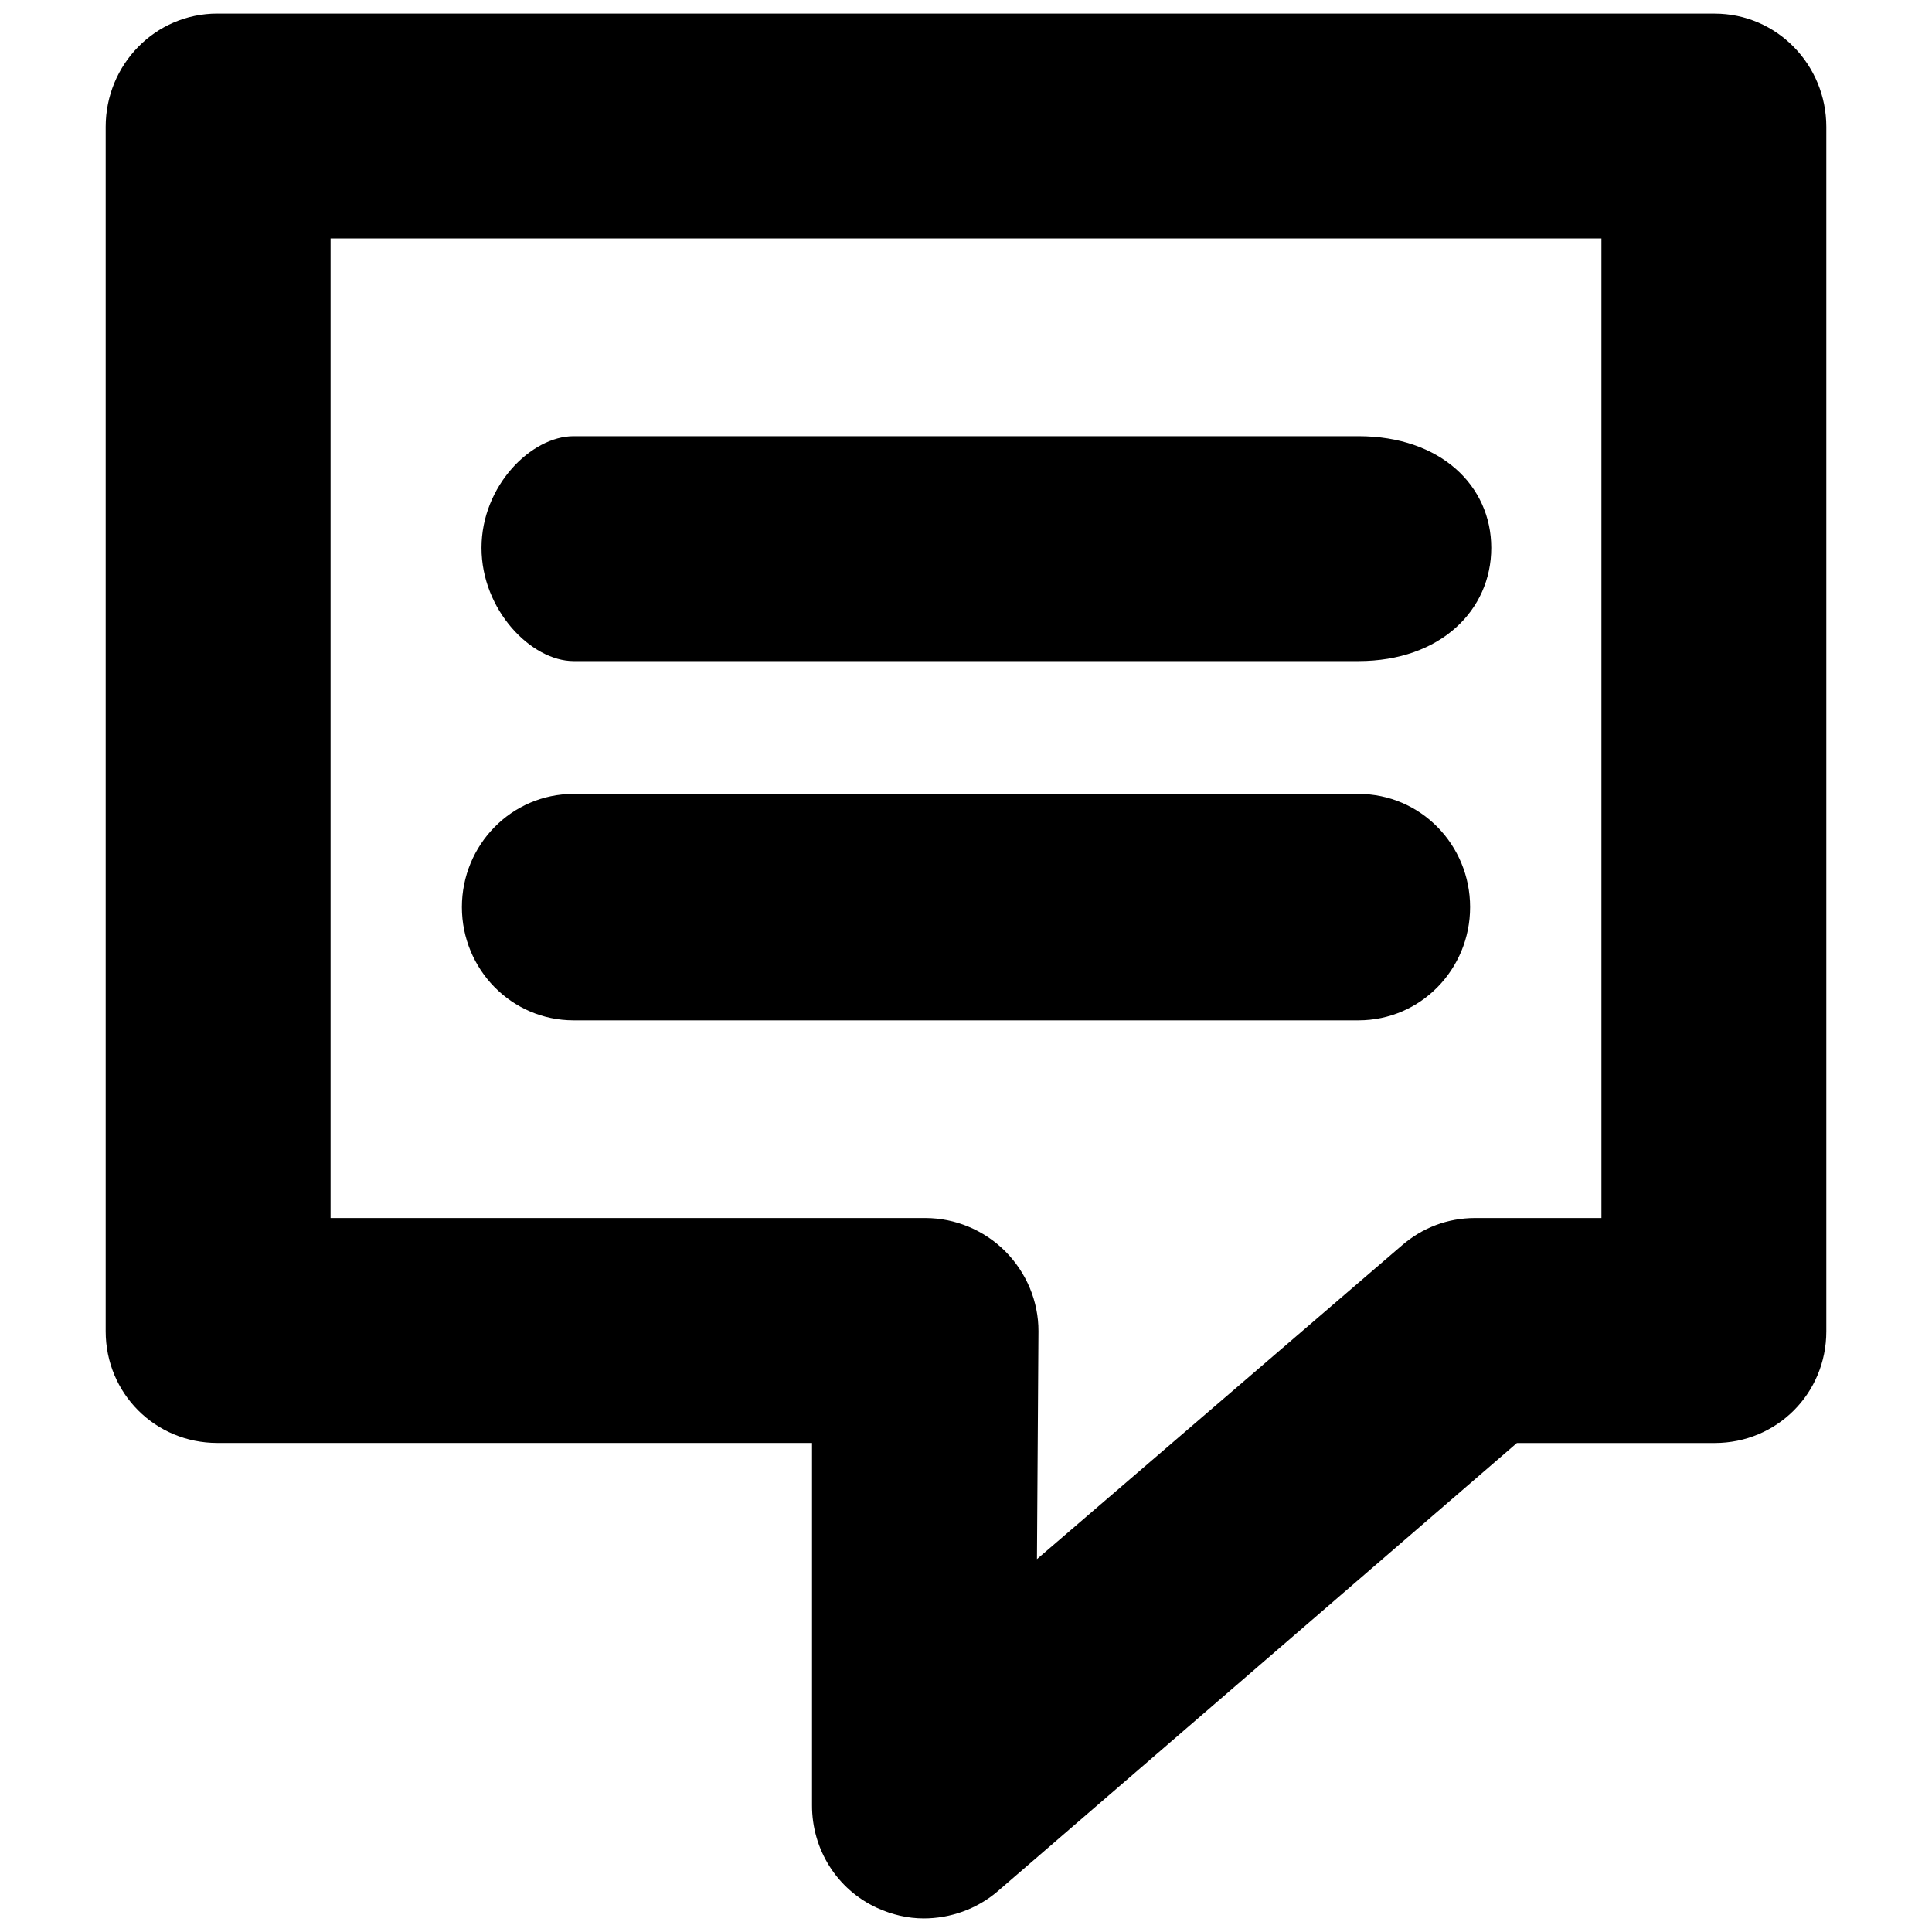 <?xml version="1.0" encoding="UTF-8" standalone="no"?>
<!-- Created with Inkscape (http://www.inkscape.org/) -->

<svg
   xmlns:dc="http://purl.org/dc/elements/1.1/"
   xmlns:cc="http://creativecommons.org/ns#"
   xmlns:rdf="http://www.w3.org/1999/02/22-rdf-syntax-ns#"
   xmlns:svg="http://www.w3.org/2000/svg"
   xmlns="http://www.w3.org/2000/svg"
   version="1.1"
   width="40"
   height="40"
   id="svg2"
   xml:space="preserve"><defs
     id="defs6"><clipPath
       id="clipPath16"><path
         d="M 0,55 55,55 55,0 0,0 0,55 z"
         id="path18" /></clipPath></defs><path
     d="m 4.5,0.281 c -1.288,0 -2.312,1.057 -2.312,2.344 l 0,24.938 c 0,1.286 1.025,2.312 2.312,2.312 l 12.312,0 0,7.5 c -0.003,0.913 0.516,1.744 1.344,2.125 0.312,0.142 0.638,0.219 0.969,0.219 0.547,0 1.101,-0.192 1.531,-0.562 l 10.75,-9.281 4.094,0 c 1.288,0 2.312,-1.026 2.312,-2.312 l 0,-24.938 c 0,-1.286 -1.025,-2.344 -2.312,-2.344 l -31,0 z m 2.344,4.656 26.312,0 0,20.281 -2.625,0 c -0.557,0.002 -1.079,0.199 -1.5,0.562 l -7.562,6.5 L 21.5,27.562 c 0.002,-0.62 -0.25,-1.216 -0.688,-1.656 -0.437,-0.438 -1.037,-0.688 -1.656,-0.688 l -12.312,0 0,-20.281 z M 11.875,9.031 c -0.875,0 -1.906,1.026 -1.906,2.312 0,1.288 1.031,2.344 1.906,2.344 l 16.25,0 c 1.7,0 2.75,-1.056 2.75,-2.344 0,-1.286 -1.05,-2.312 -2.75,-2.312 l -16.25,0 z m 0,7.406 c -1.286,0 -2.312,1.056 -2.312,2.344 0,1.286 1.026,2.344 2.312,2.344 l 16.25,0 c 1.289,0 2.312,-1.057 2.312,-2.344 0,-1.288 -1.024,-2.344 -2.312,-2.344 l -16.25,0 z"
     id="path22"
     style="fill:#000000;fill-opacity:1;fill-rule:nonzero;stroke:none" /></svg>